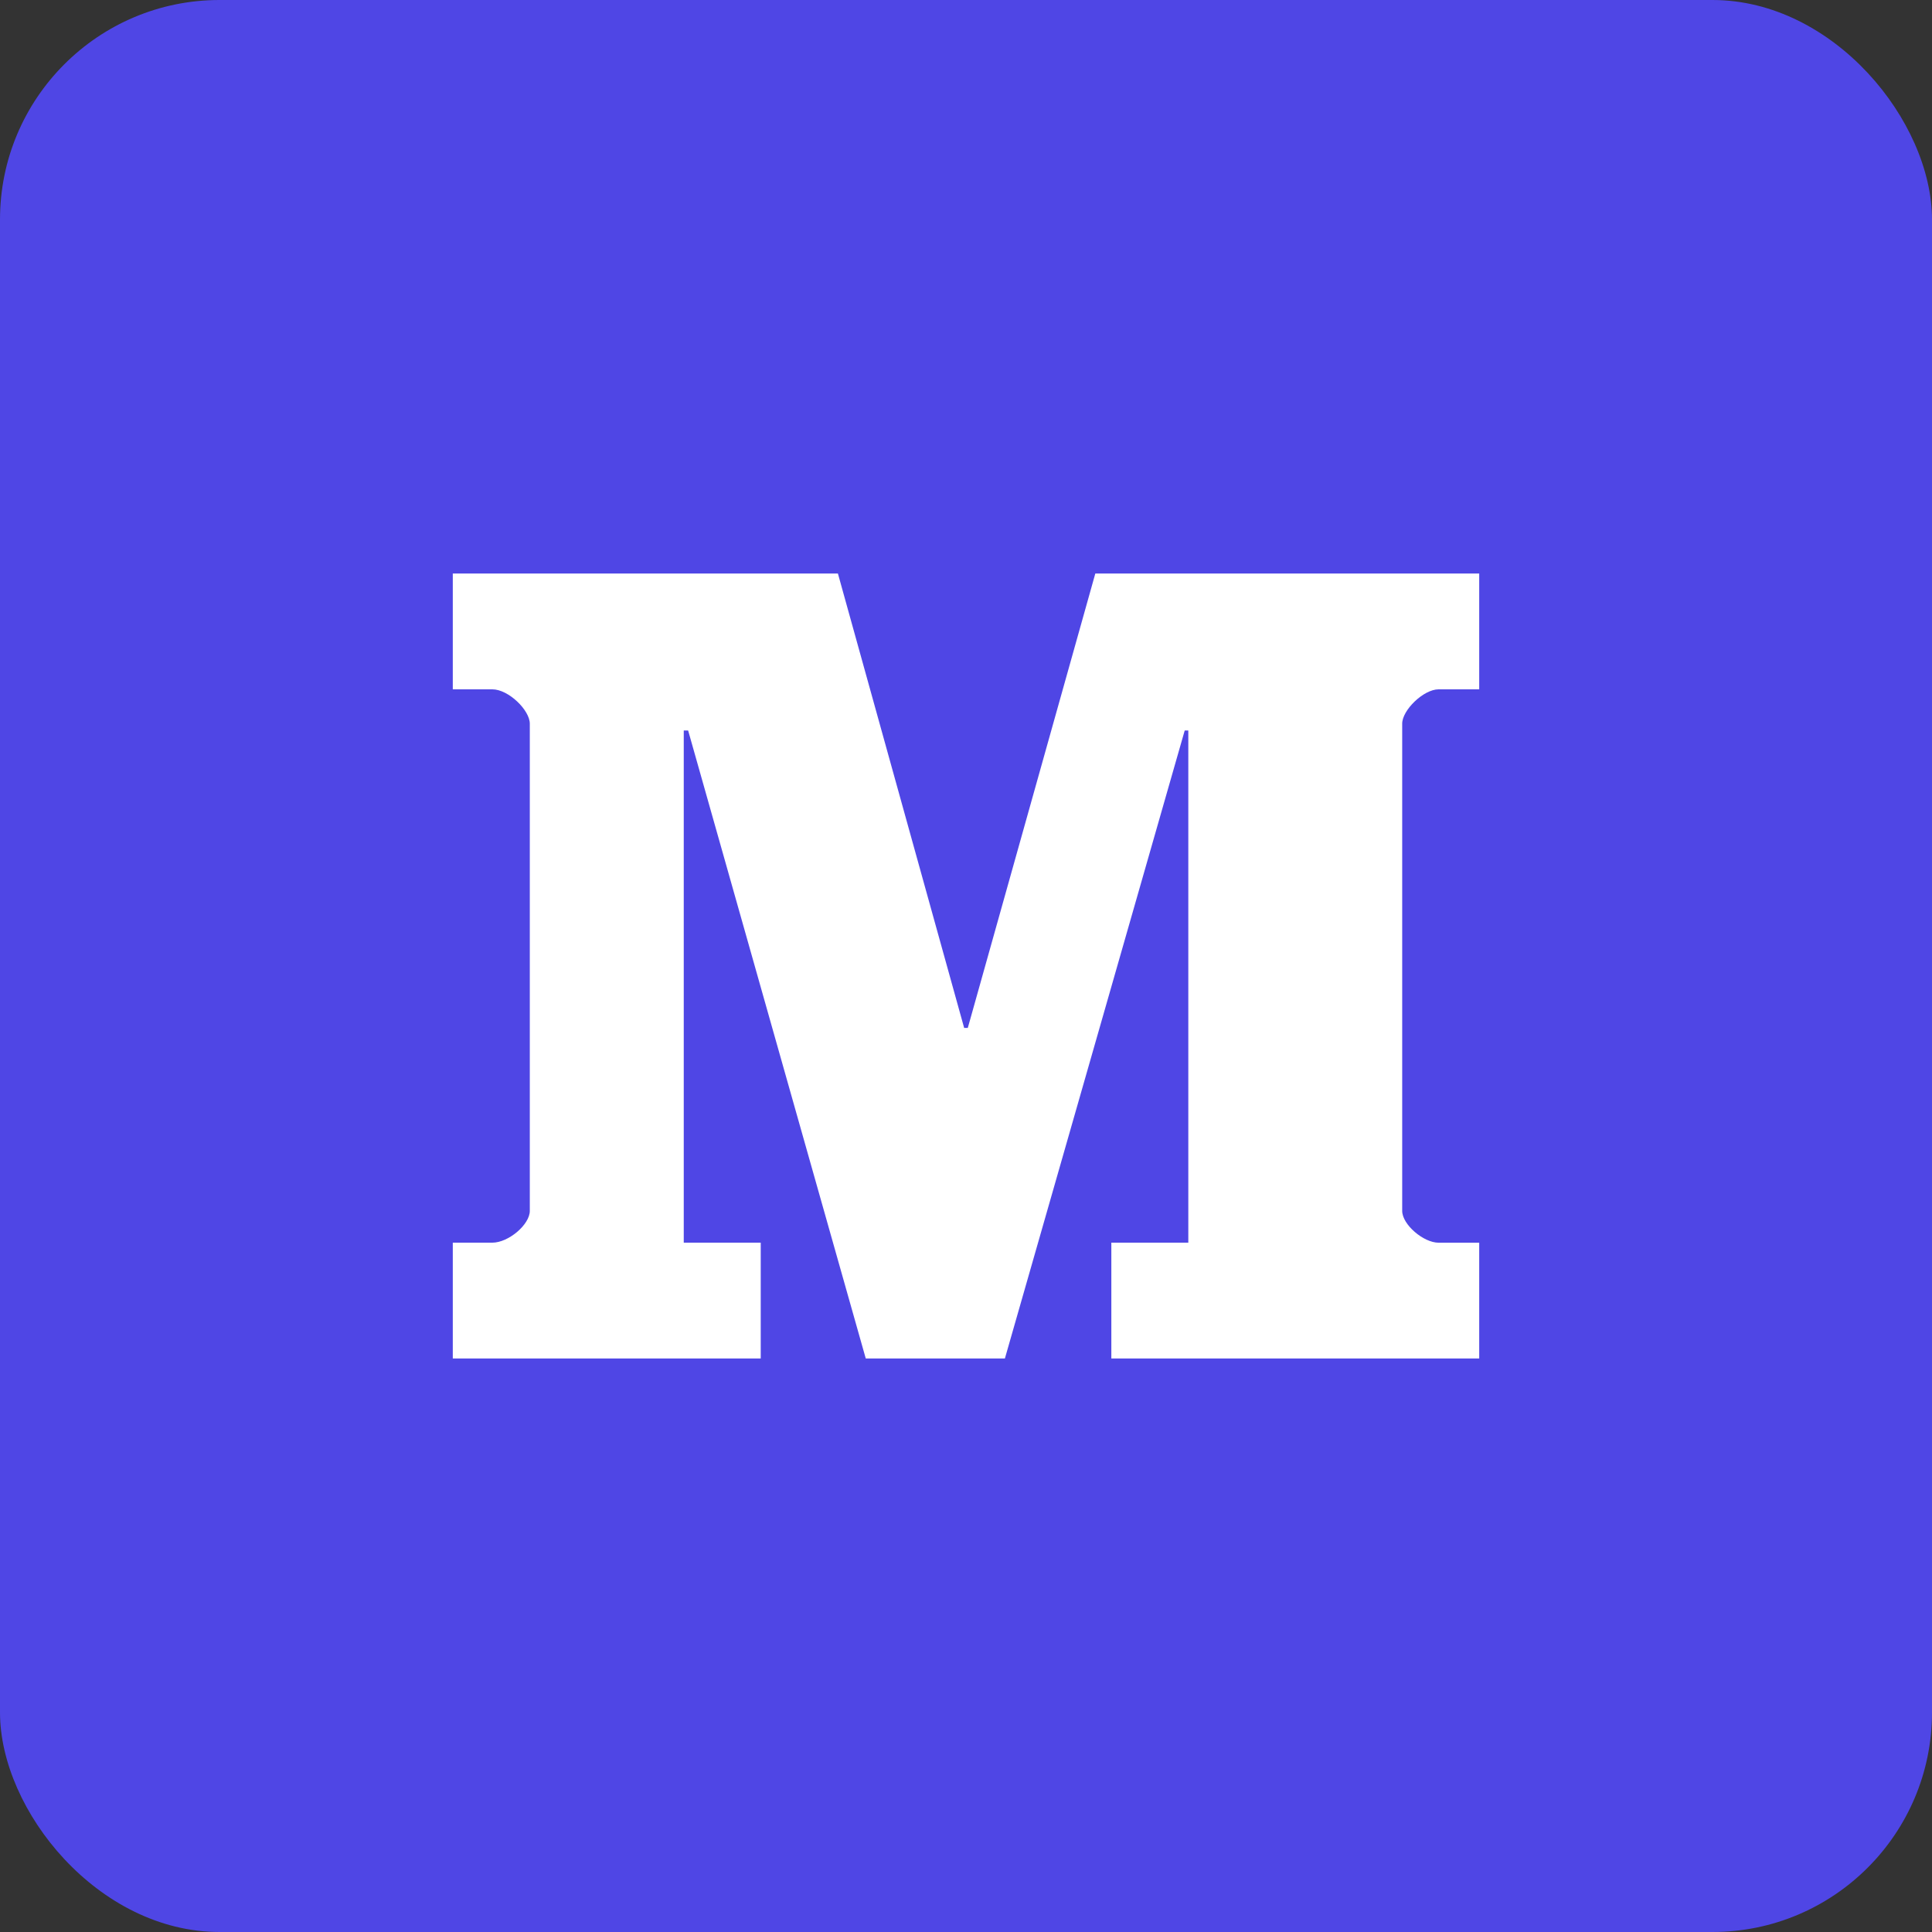 <svg width="44" height="44" viewBox="0 0 44 44" fill="none" xmlns="http://www.w3.org/2000/svg">
<rect x="0" y="0" width="44" height="44" fill="#333333" stroke="none"/>
<rect width="44" height="44" rx="5" fill="#4F46E5"/>
<path d="M33.688 15.699H32.764C32.418 15.699 31.934 16.174 31.934 16.48V27.577C31.934 27.888 32.418 28.302 32.764 28.302H33.688V30.938H25.31V28.301H27.063V16.637H26.981L22.886 30.938H19.717L15.672 16.637H15.572V28.301H17.325V30.938H10.312V28.301H11.212C11.582 28.301 12.066 27.888 12.066 27.577V16.481C12.066 16.175 11.582 15.699 11.212 15.699H10.312V13.062H19.083L21.958 23.41H22.041L24.945 13.062H33.688V15.699Z" fill="white"/>
</svg>
